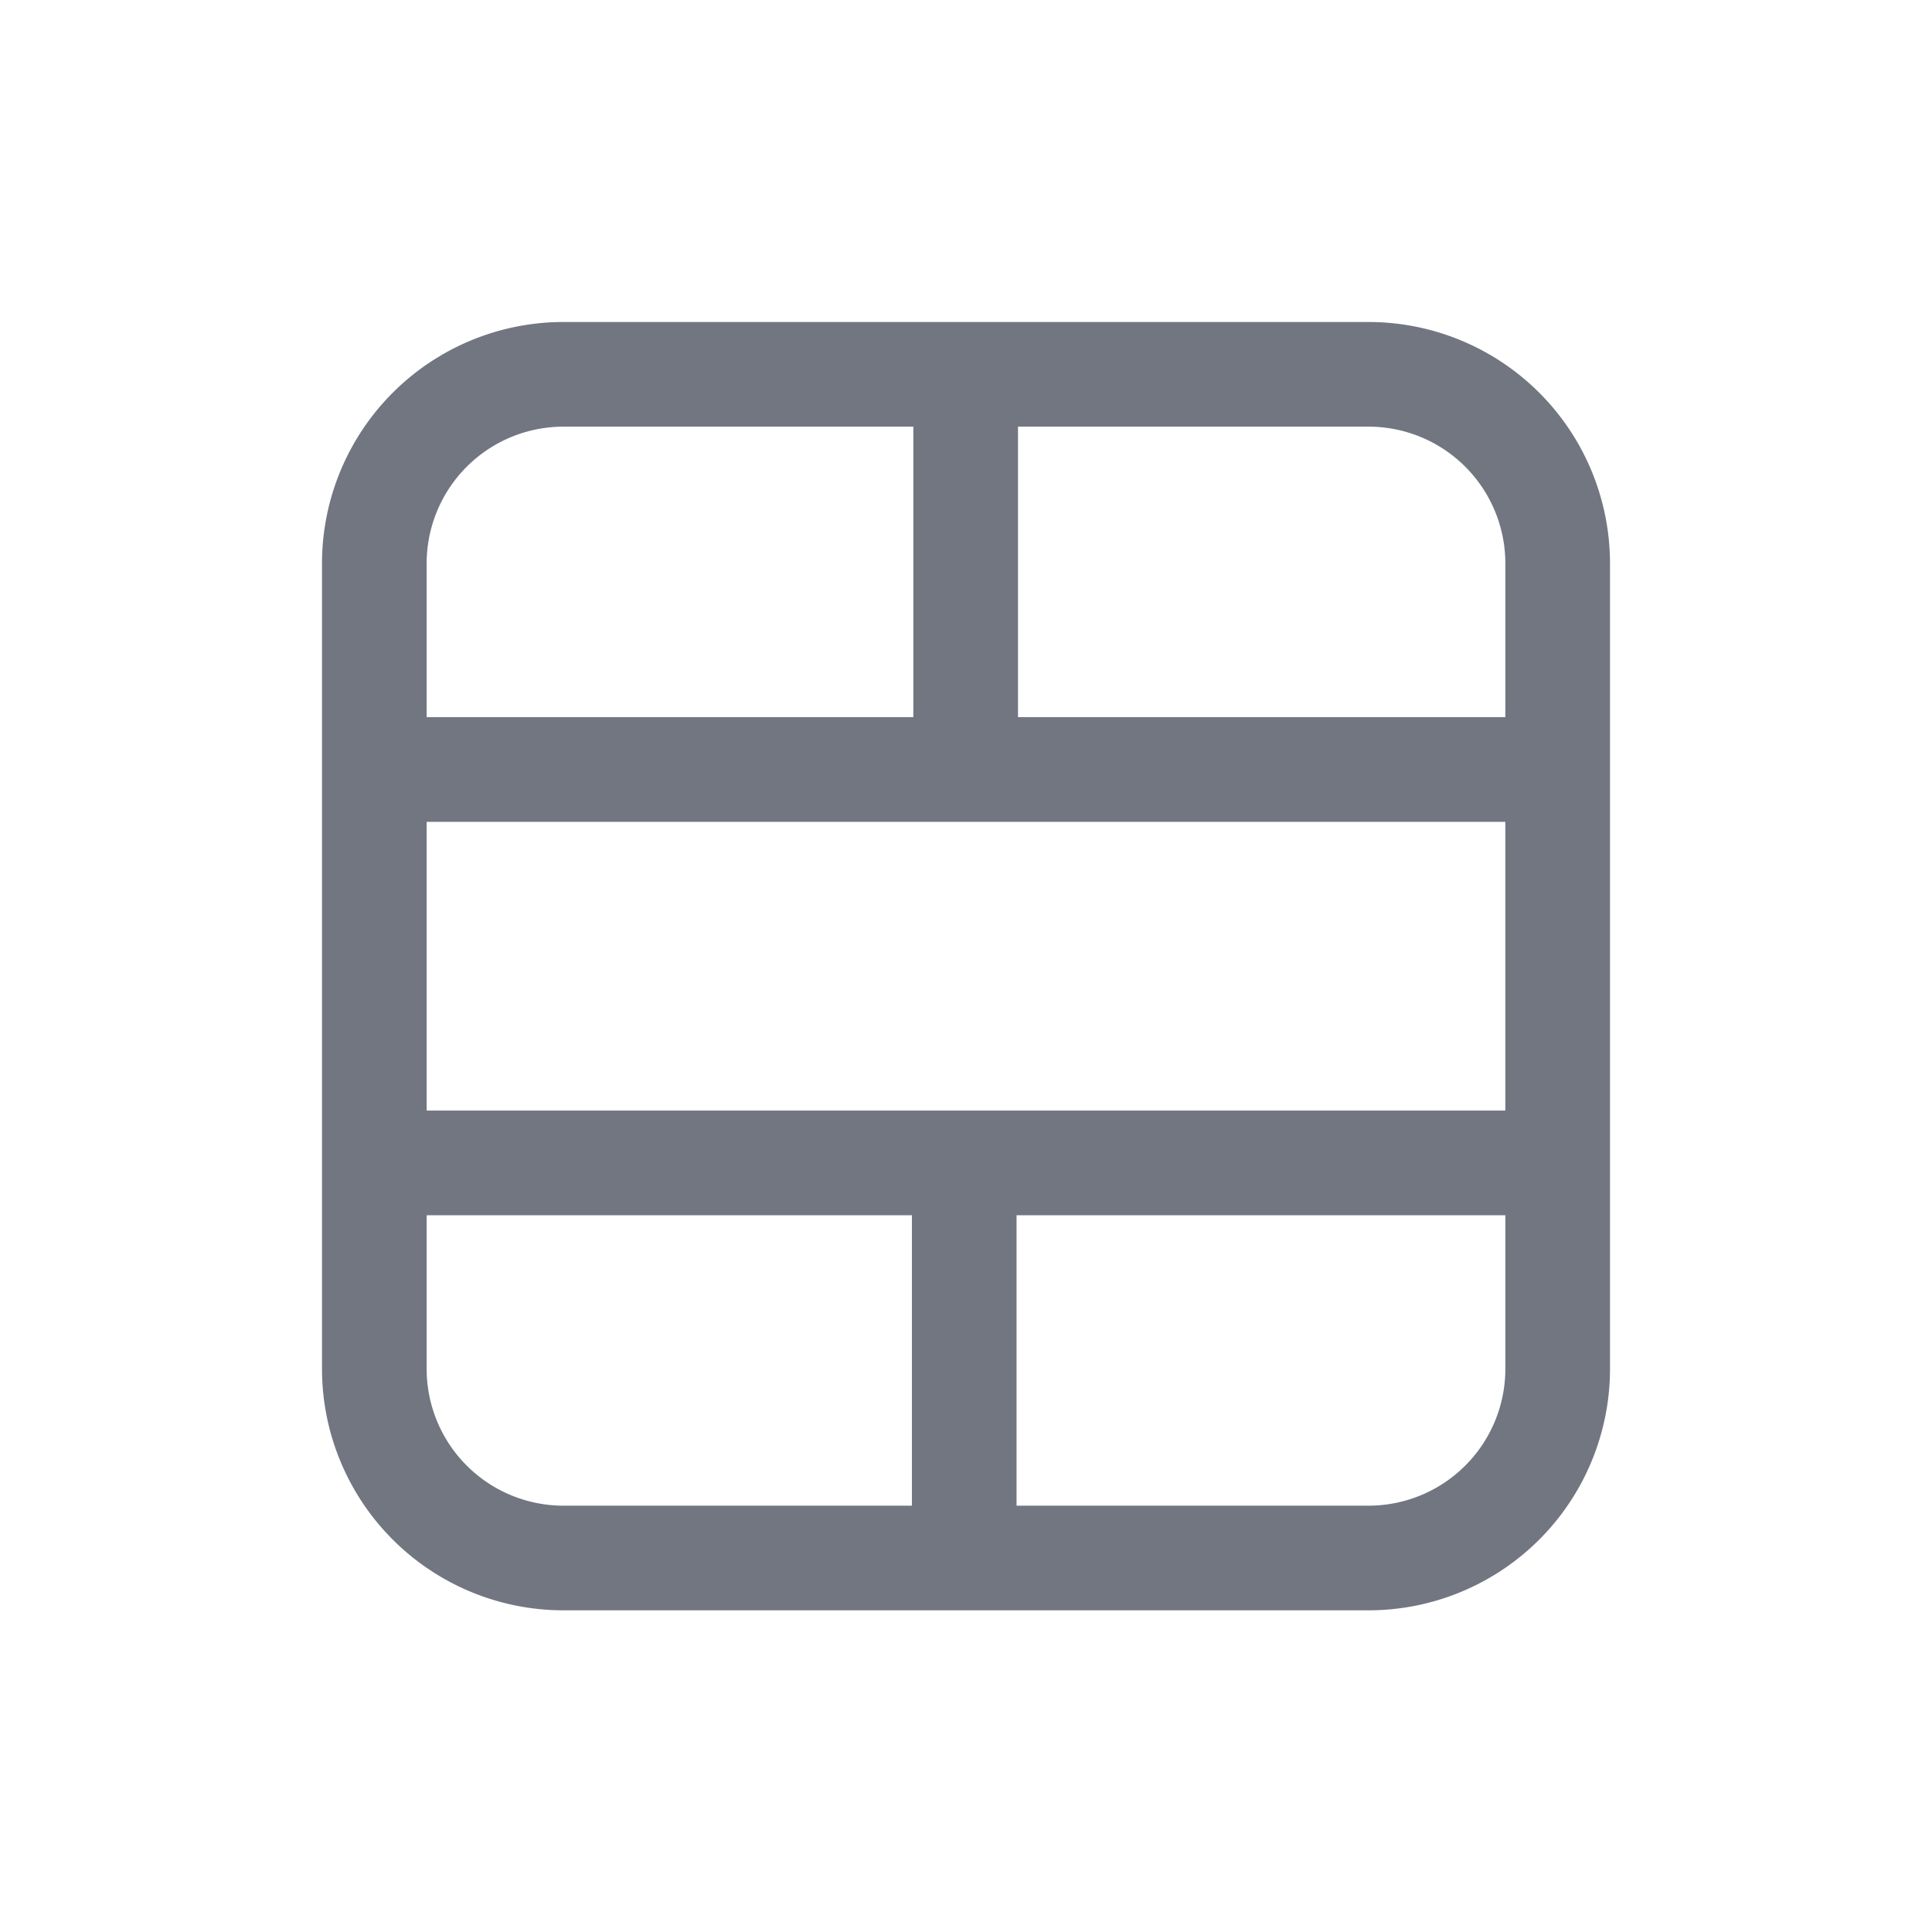 <svg xmlns="http://www.w3.org/2000/svg" fill="none" viewBox="0 0 24 24" focusable="false"><path fill="#717681" fill-rule="evenodd" d="M7 4a3 3 0 0 0-3 3v10.004a3 3 0 0 0 3 3h10a3 3 0 0 0 3-3V7a3 3 0 0 0-3-3zm4.346 1.3H7A1.7 1.7 0 0 0 5.3 7v1.909h6.046V5.3m1.3 0H17A1.7 1.7 0 0 1 18.7 7v1.909h-6.054V5.3M5.3 13.796v-3.587h13.4v3.587H5.3Zm0 1.3v1.908a1.7 1.7 0 0 0 1.7 1.7h4.328v-3.608H5.3m7.328 0v3.608H17a1.7 1.7 0 0 0 1.7-1.7v-1.908h-6.072" clip-rule="evenodd"/></svg>